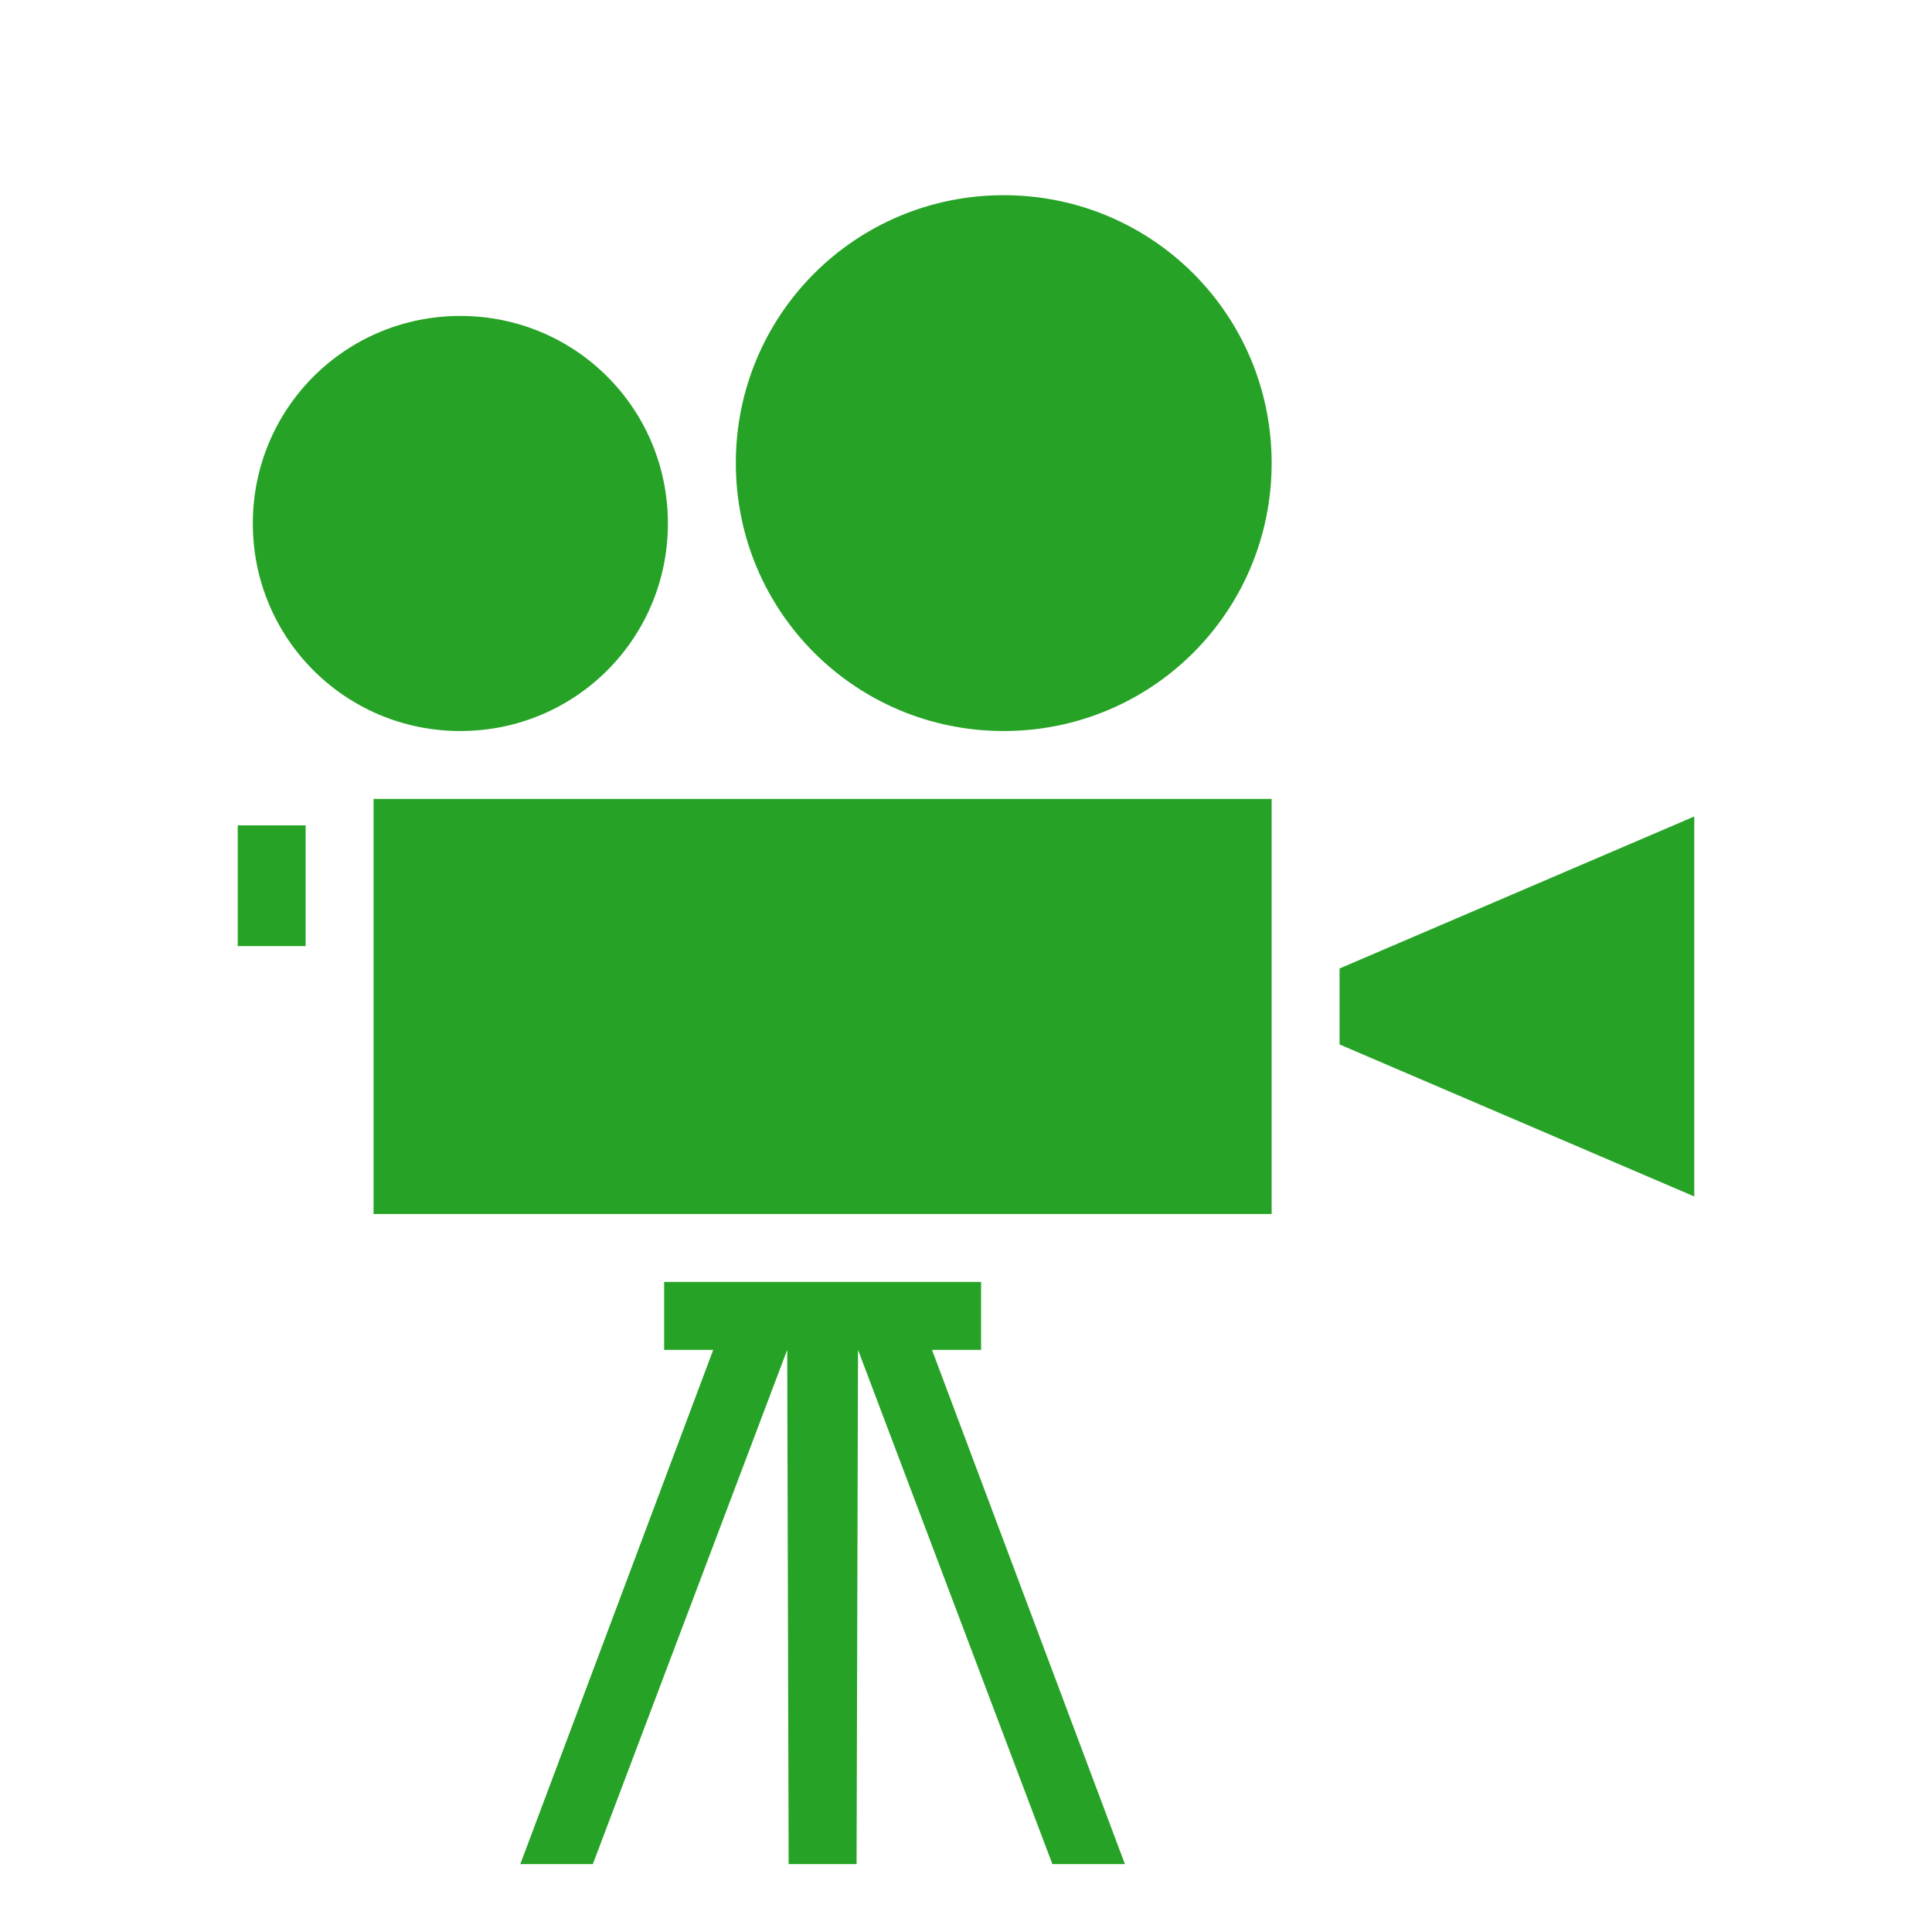 <svg style="height: 32px; width: 32px;" width="32px" height="32px" xmlns="http://www.w3.org/2000/svg" viewBox="0 0 512 512"><path d="M0 0h512v512H0z" fill="#000000" fill-opacity="0" style="--darkreader-inline-fill: #000000;" data-darkreader-inline-fill=""></path><g class="" style="" transform="translate(0,0)"><path d="M266 51.727c-39.32 0-71 31.68-71 71 0 39.319 31.68 71.002 71 71.002s71-31.683 71-71.002c0-39.32-31.68-71-71-71zm-144 32c-30.483 0-55 24.517-55 55 0 30.482 24.517 55.002 55 55.002s55-24.52 55-55.002c0-30.483-24.517-55-55-55zm-23 128v110.002h238V211.727zm350 4.648l-94 40.285v20.133l94 40.285zm-386 2.352v32h18v-32zm113 121.002v17.998h13.012l-51.123 136.275h19.222l51.507-136.275.382 136.275h18l.382-136.275 51.507 136.275h19.222l-51.123-136.275H260v-17.998c-28.003-.003-55.997 0-84 0z" fill="#26a326" fill-opacity="1" style="--darkreader-inline-fill: #8b8104;" data-darkreader-inline-fill=""></path></g></svg>
